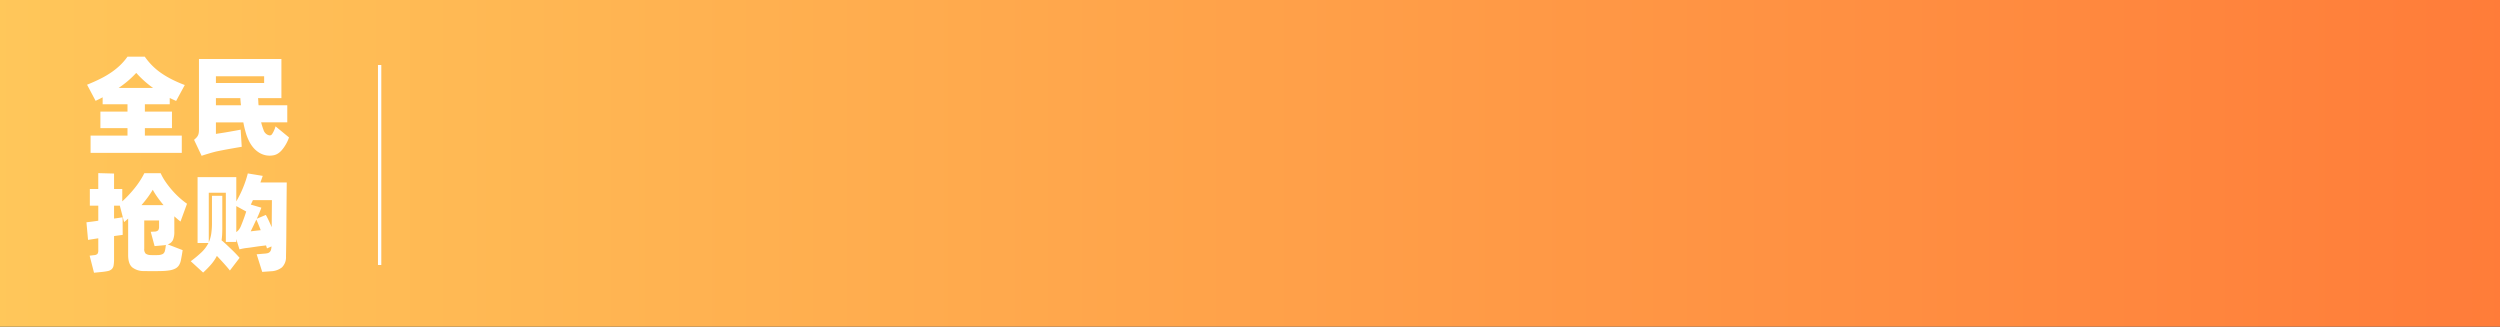 <svg xmlns="http://www.w3.org/2000/svg" xmlns:xlink="http://www.w3.org/1999/xlink" width="750" height="98" viewBox="0 0 750 98">
  <rect x="0" y="0" width="750" height="98" fill="#333333" stroke="none"/>
  <defs>
    <linearGradient id="linear-gradient" x2="1" gradientUnits="objectBoundingBox">
      <stop offset="0" stop-color="#ffc75a"/>
      <stop offset="1" stop-color="#ff7c39"/>
    </linearGradient>
  </defs>
  <g id="组_2" data-name="组 2" transform="translate(-205 -478)">
    <path id="矩形_1961" data-name="矩形 1961" d="M0,0H750V98H0Z" transform="translate(205 478)" fill="url(#linear-gradient)"/>
    <path id="路径_20606" data-name="路径 20606" d="M18.464-2.368H29.536V2.816H2.176V-2.368H13.248v-2.24H5.12v-4.96h8.128v-2.208H5.792v-2.08Q4.768-13.312,3.68-12.8L1.12-17.632q2.3-.928,4.16-1.872a26.894,26.894,0,0,0,3.328-1.984,20.794,20.794,0,0,0,2.608-2.16,17.29,17.29,0,0,0,2.032-2.4h5.184a19.819,19.819,0,0,0,2.256,2.7,19.338,19.338,0,0,0,2.72,2.256,27.718,27.718,0,0,0,3.232,1.9,38.174,38.174,0,0,0,3.792,1.648L27.84-12.768q-.512-.224-.992-.448t-.928-.448v1.888H18.464v2.208h8.128v4.96H18.464Zm2.464-14.3a28.843,28.843,0,0,1-2.656-2.112,31.842,31.842,0,0,1-2.4-2.4,29.08,29.08,0,0,1-2.4,2.32,31.7,31.7,0,0,1-2.88,2.192ZM61.7-1.824a9.747,9.747,0,0,1-.464,1.168A10.685,10.685,0,0,1,60.608.512a11.074,11.074,0,0,1-1.1,1.52,5.355,5.355,0,0,1-1.1.96,3.812,3.812,0,0,1-1.2.512,6.046,6.046,0,0,1-1.36.144,5.79,5.79,0,0,1-1.68-.256,6.264,6.264,0,0,1-1.664-.8A7.444,7.444,0,0,1,50.96,1.2a9.635,9.635,0,0,1-1.3-2.032,14.838,14.838,0,0,1-.912-2.352A32.3,32.3,0,0,1,48-6.336H39.776V-2.88q.608-.1,1.648-.256t2.128-.352l2.08-.368q.992-.176,1.568-.3L47.52.992q-.8.128-1.792.3l-1.984.352q-.992.176-1.888.352t-1.5.3q-.512.1-1.216.288t-1.408.4q-.7.208-1.312.4t-.928.32L33.22-1.1a8.847,8.847,0,0,0,.7-.656,2.724,2.724,0,0,0,.464-.656,2.59,2.59,0,0,0,.24-.784A6.963,6.963,0,0,0,34.688-4.2V-25.344H59.424V-13.6H52.416q.064.576.08,1.1t.08,1.04h8.608v5.12h-7.84q.16.64.336,1.184T54.048-4.1a2.354,2.354,0,0,0,.912,1.3,1.979,1.979,0,0,0,.944.368.791.791,0,0,0,.656-.3,6.524,6.524,0,0,0,.624-1.1,7.564,7.564,0,0,0,.3-.736q.108-.32.176-.576ZM39.776-20.16v2.016H54.24V-20.16Zm7.52,8.7q-.128-.992-.192-2.144H39.776v2.144Zm-20,37.848A6.131,6.131,0,0,1,26.864,29a2.541,2.541,0,0,1-1.552,1.264l4.48,1.728q-.128.864-.24,1.52t-.3,1.584a4.42,4.42,0,0,1-.576,1.456,2.845,2.845,0,0,1-1.072.96,5.684,5.684,0,0,1-1.728.544,17.632,17.632,0,0,1-2.512.208q-2.592.064-5.184,0a5.46,5.46,0,0,1-3.52-1.12q-1.216-1.056-1.216-3.68V22.52l-.592.528q-.3.272-.624.528l-1.28-4.928H9.216V22.52q1.472-.192,2.56-.384l.032,5.28-2.592.352v6.816a11.818,11.818,0,0,1-.128,1.968,2.016,2.016,0,0,1-.56,1.136A2.517,2.517,0,0,1,7.3,38.28a18.673,18.673,0,0,1-2.176.3l-1.92.192-1.312-5.12,1.344-.16a1.572,1.572,0,0,0,1.008-.384,1.846,1.846,0,0,0,.24-1.12V28.44l-3.072.48-.48-5.28,1.68-.208q.912-.112,1.872-.272V18.648H1.952V13.656H4.48V8.888l4.736.128v4.64H11.68v3.712a36.574,36.574,0,0,0,3.648-3.888A25.338,25.338,0,0,0,18.3,8.92h4.9a16.434,16.434,0,0,0,1.456,2.56,28.047,28.047,0,0,0,1.92,2.48,25.947,25.947,0,0,0,2.208,2.256,23.245,23.245,0,0,0,2.32,1.856l-1.952,5.344q-.9-.7-1.856-1.568Zm-3.232-7.9q-.928-1.12-1.76-2.272a21.254,21.254,0,0,1-1.472-2.336q-.732,1.22-1.568,2.352T17.44,18.488Zm.416,13.664a7.5,7.5,0,0,0,.176-.912q.048-.4.112-.816a4.071,4.071,0,0,1-.56.1q-.3.032-.656.064l-2.176.192-1.152-4.288,1.088-.064a1.585,1.585,0,0,0,1.152-.4,1.918,1.918,0,0,0,.256-1.136V23.1H18.272v8.48a1.881,1.881,0,0,0,.432,1.456,2.567,2.567,0,0,0,1.488.432,19.616,19.616,0,0,0,2.24,0,3.1,3.1,0,0,0,1.456-.352A1.514,1.514,0,0,0,24.48,32.152ZM61.024,11.7q-.032,3.424-.064,6.816t-.048,6.368q-.016,2.976-.048,5.328t-.064,3.7a4.234,4.234,0,0,1-1.232,3.264,5.6,5.6,0,0,1-3.28,1.152l-2.624.192L52,33.24l2.24-.192a5.582,5.582,0,0,0,.976-.128,1.514,1.514,0,0,0,.656-.32,1.47,1.47,0,0,0,.4-.624,3.9,3.9,0,0,0,.176-1.1l-1.348.6-.288-.9q-.48.064-1.2.144t-1.488.192l-1.52.224q-.752.112-1.3.176-.64.064-1.248.176t-1.216.272l-.96-3.1v.864H42.752V14.776h-5.12v14.88a10.242,10.242,0,0,0,.736-2.56,21.485,21.485,0,0,0,.224-3.328V15.7h3.1v9.568q0,1.056-.048,2a17.565,17.565,0,0,1-.176,1.776q.672.544,1.44,1.264t1.52,1.44q.752.72,1.392,1.392t1.06,1.16l-2.912,3.8q-.736-.928-1.792-2.1t-2.112-2.28a12.966,12.966,0,0,1-1.68,2.5,27.871,27.871,0,0,1-2.448,2.5l-3.712-3.4a33.292,33.292,0,0,0,3.3-2.752,10.114,10.114,0,0,0,2.016-2.72H34.272V10.1H45.888v7.264a30.865,30.865,0,0,0,2-4.032A32.066,32.066,0,0,0,49.344,8.98l4.48.736-.7,1.984ZM50.88,16.984q-.16.352-.32.688t-.32.656l3.168.928q-.224.64-.576,1.5t-.8,1.824l2.72-1.152q.352.608.816,1.584t.944,2.1l.064-8.128Zm-4.992,9.6a3.891,3.891,0,0,0,.8-.768,4.679,4.679,0,0,0,.64-1.184q.384-.928.784-2.016t.752-2.208l-2.976-1.632Zm4.32-.224q.736-.1,1.552-.192t1.456-.16q-.352-.928-.688-1.744T51.9,22.808q-.416.9-.848,1.808t-.844,1.744Z" transform="translate(230 521.048)" fill="#fff"/>
    <path id="路径_6838" data-name="路径 6838" d="M3078.89,911.869v60" transform="translate(-2760 -414.369)" fill="none" stroke="#fff" stroke-width="1"/>
  </g>
</svg>
